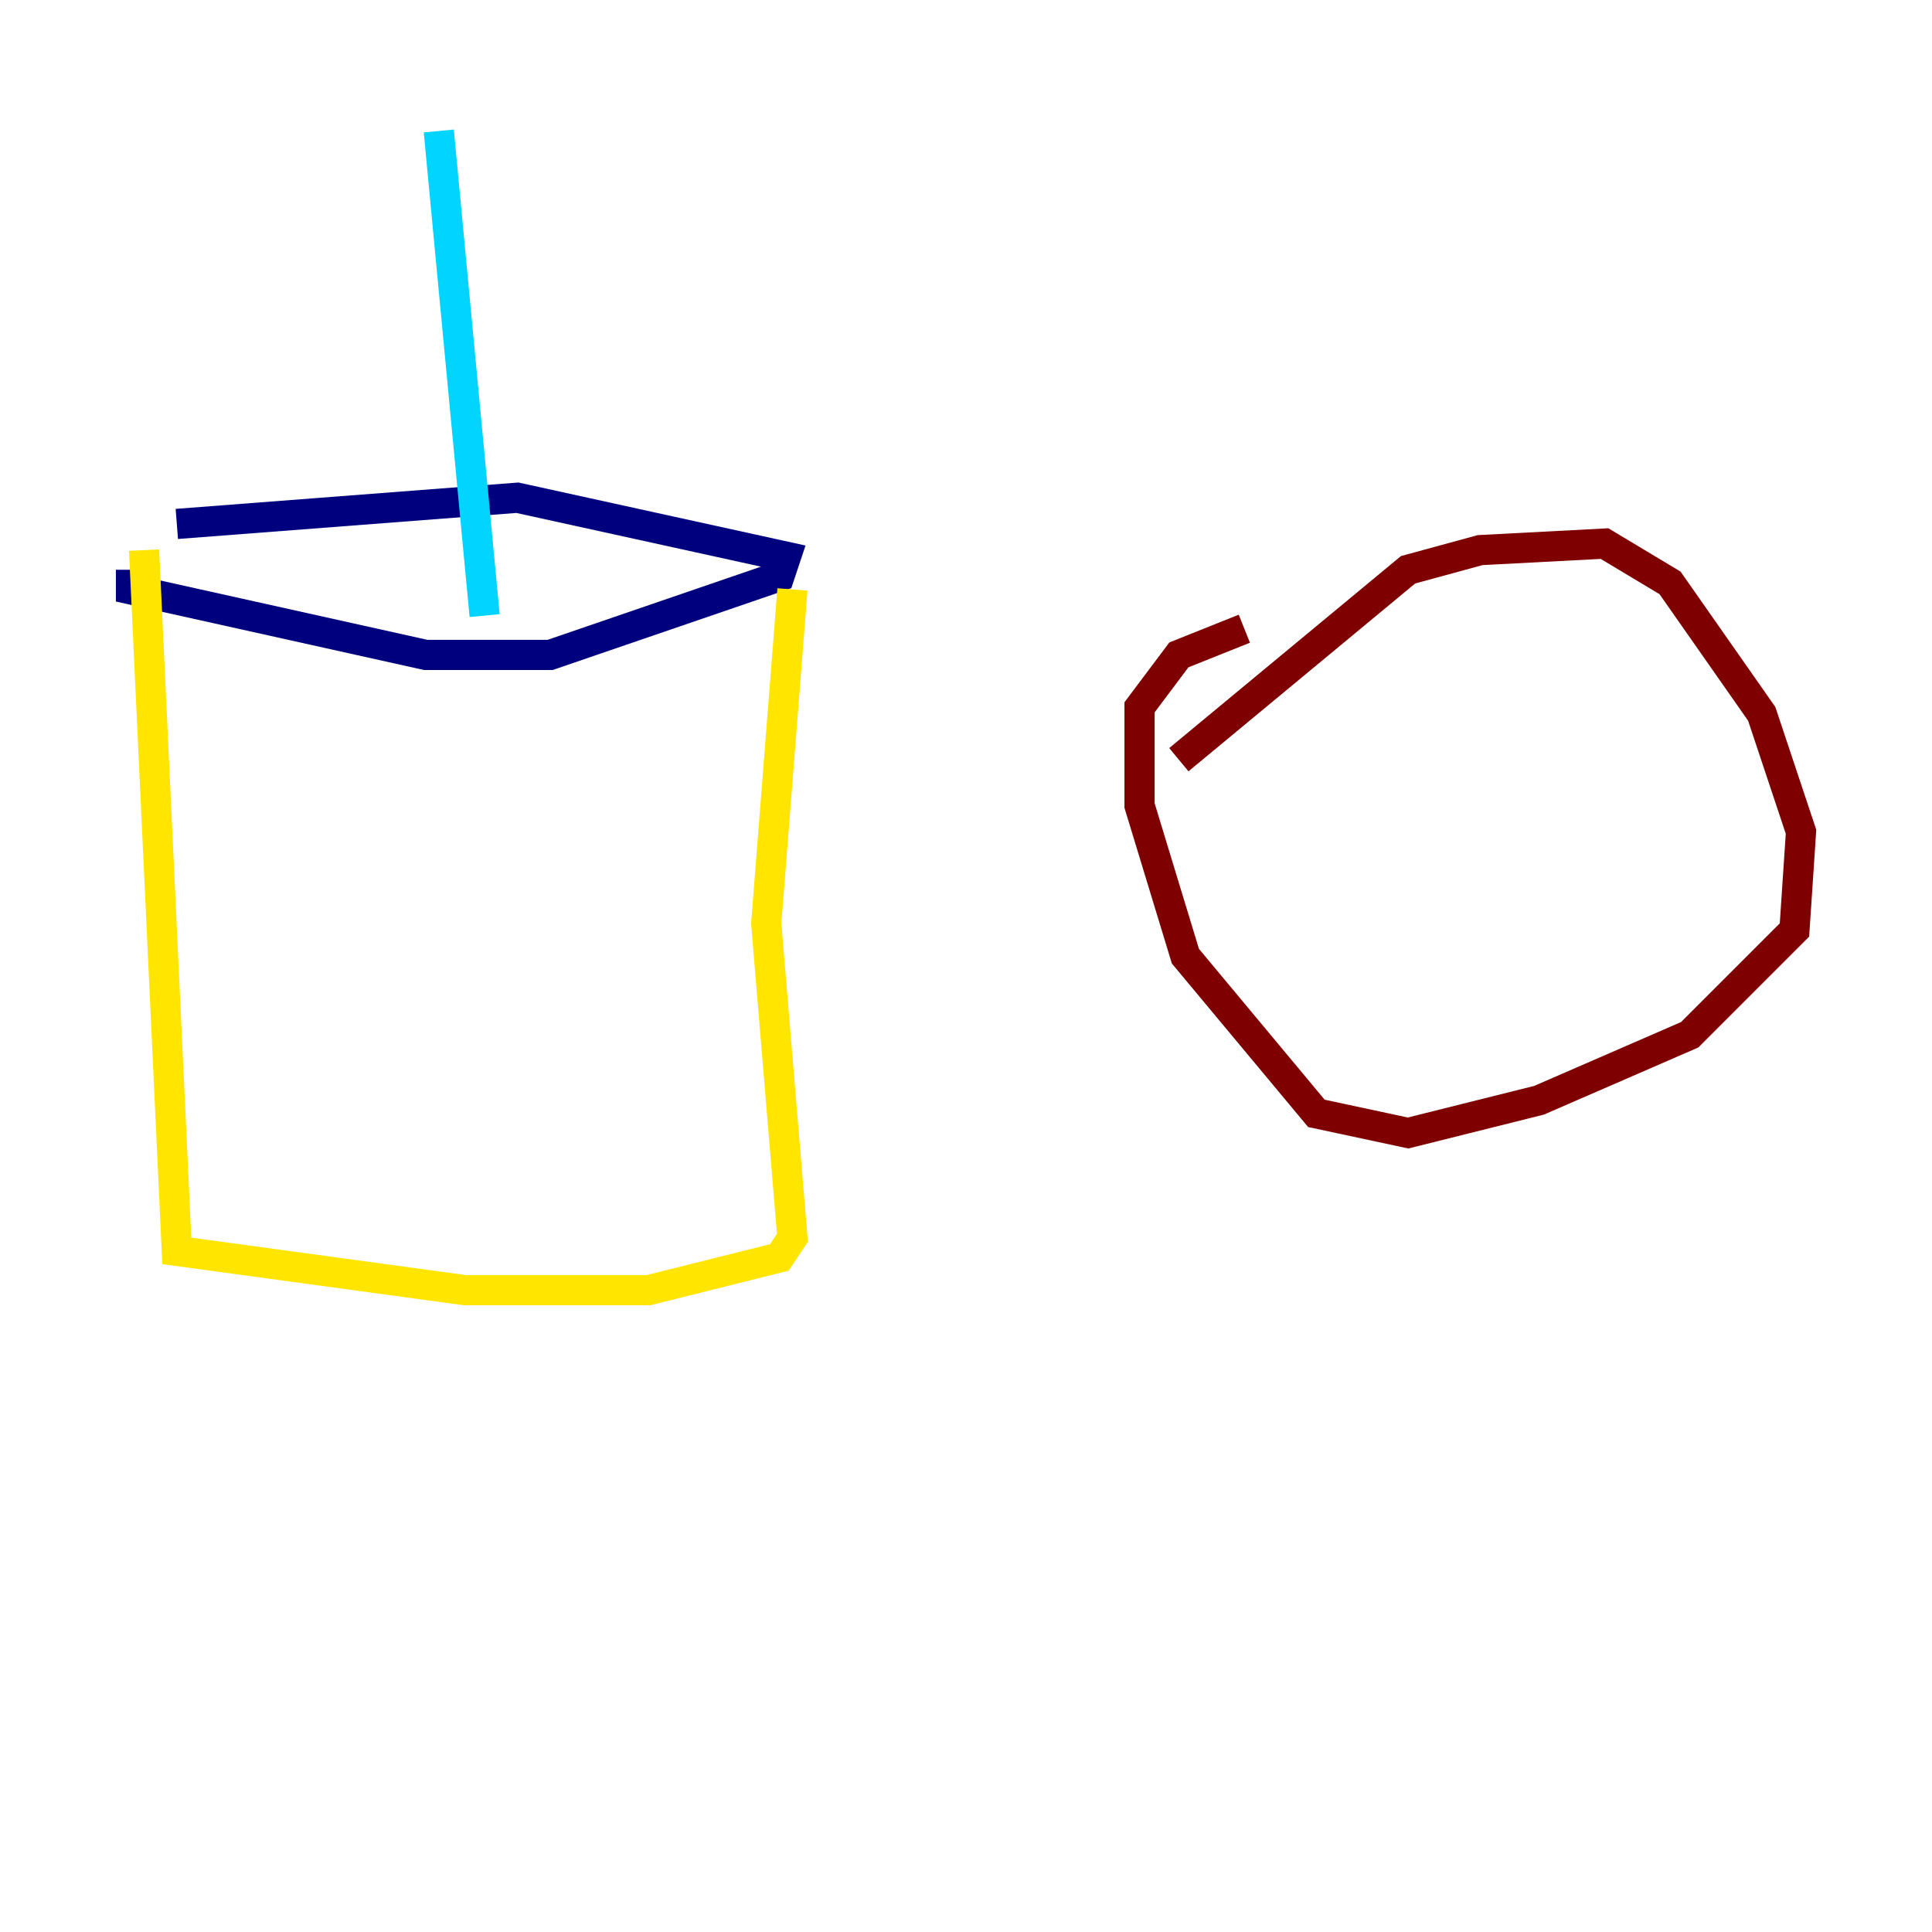 <?xml version="1.0" encoding="utf-8" ?>
<svg baseProfile="tiny" height="128" version="1.2" viewBox="0,0,128,128" width="128" xmlns="http://www.w3.org/2000/svg" xmlns:ev="http://www.w3.org/2001/xml-events" xmlns:xlink="http://www.w3.org/1999/xlink"><defs /><polyline fill="none" points="8.678,37.749 8.678,39.051 28.203,43.39 36.447,43.39 51.634,38.183 52.068,36.881 34.278,32.976 11.715,34.712" stroke="#00007f" stroke-width="2" /><polyline fill="none" points="32.108,40.786 29.071,8.678" stroke="#00d4ff" stroke-width="2" /><polyline fill="none" points="9.546,36.447 11.715,82.875 30.807,85.478 42.956,85.478 51.634,83.308 52.502,82.007 50.766,61.18 52.502,39.051" stroke="#ffe500" stroke-width="2" /><polyline fill="none" points="78.102,50.332 93.288,37.749 98.061,36.447 106.305,36.014 110.644,38.617 116.719,47.295 119.322,55.105 118.888,61.614 111.946,68.556 101.966,72.895 93.288,75.064 87.214,73.763 78.536,63.349 75.498,53.37 75.498,46.861 78.102,43.39 82.441,41.654" stroke="#7f0000" stroke-width="2" /></svg>